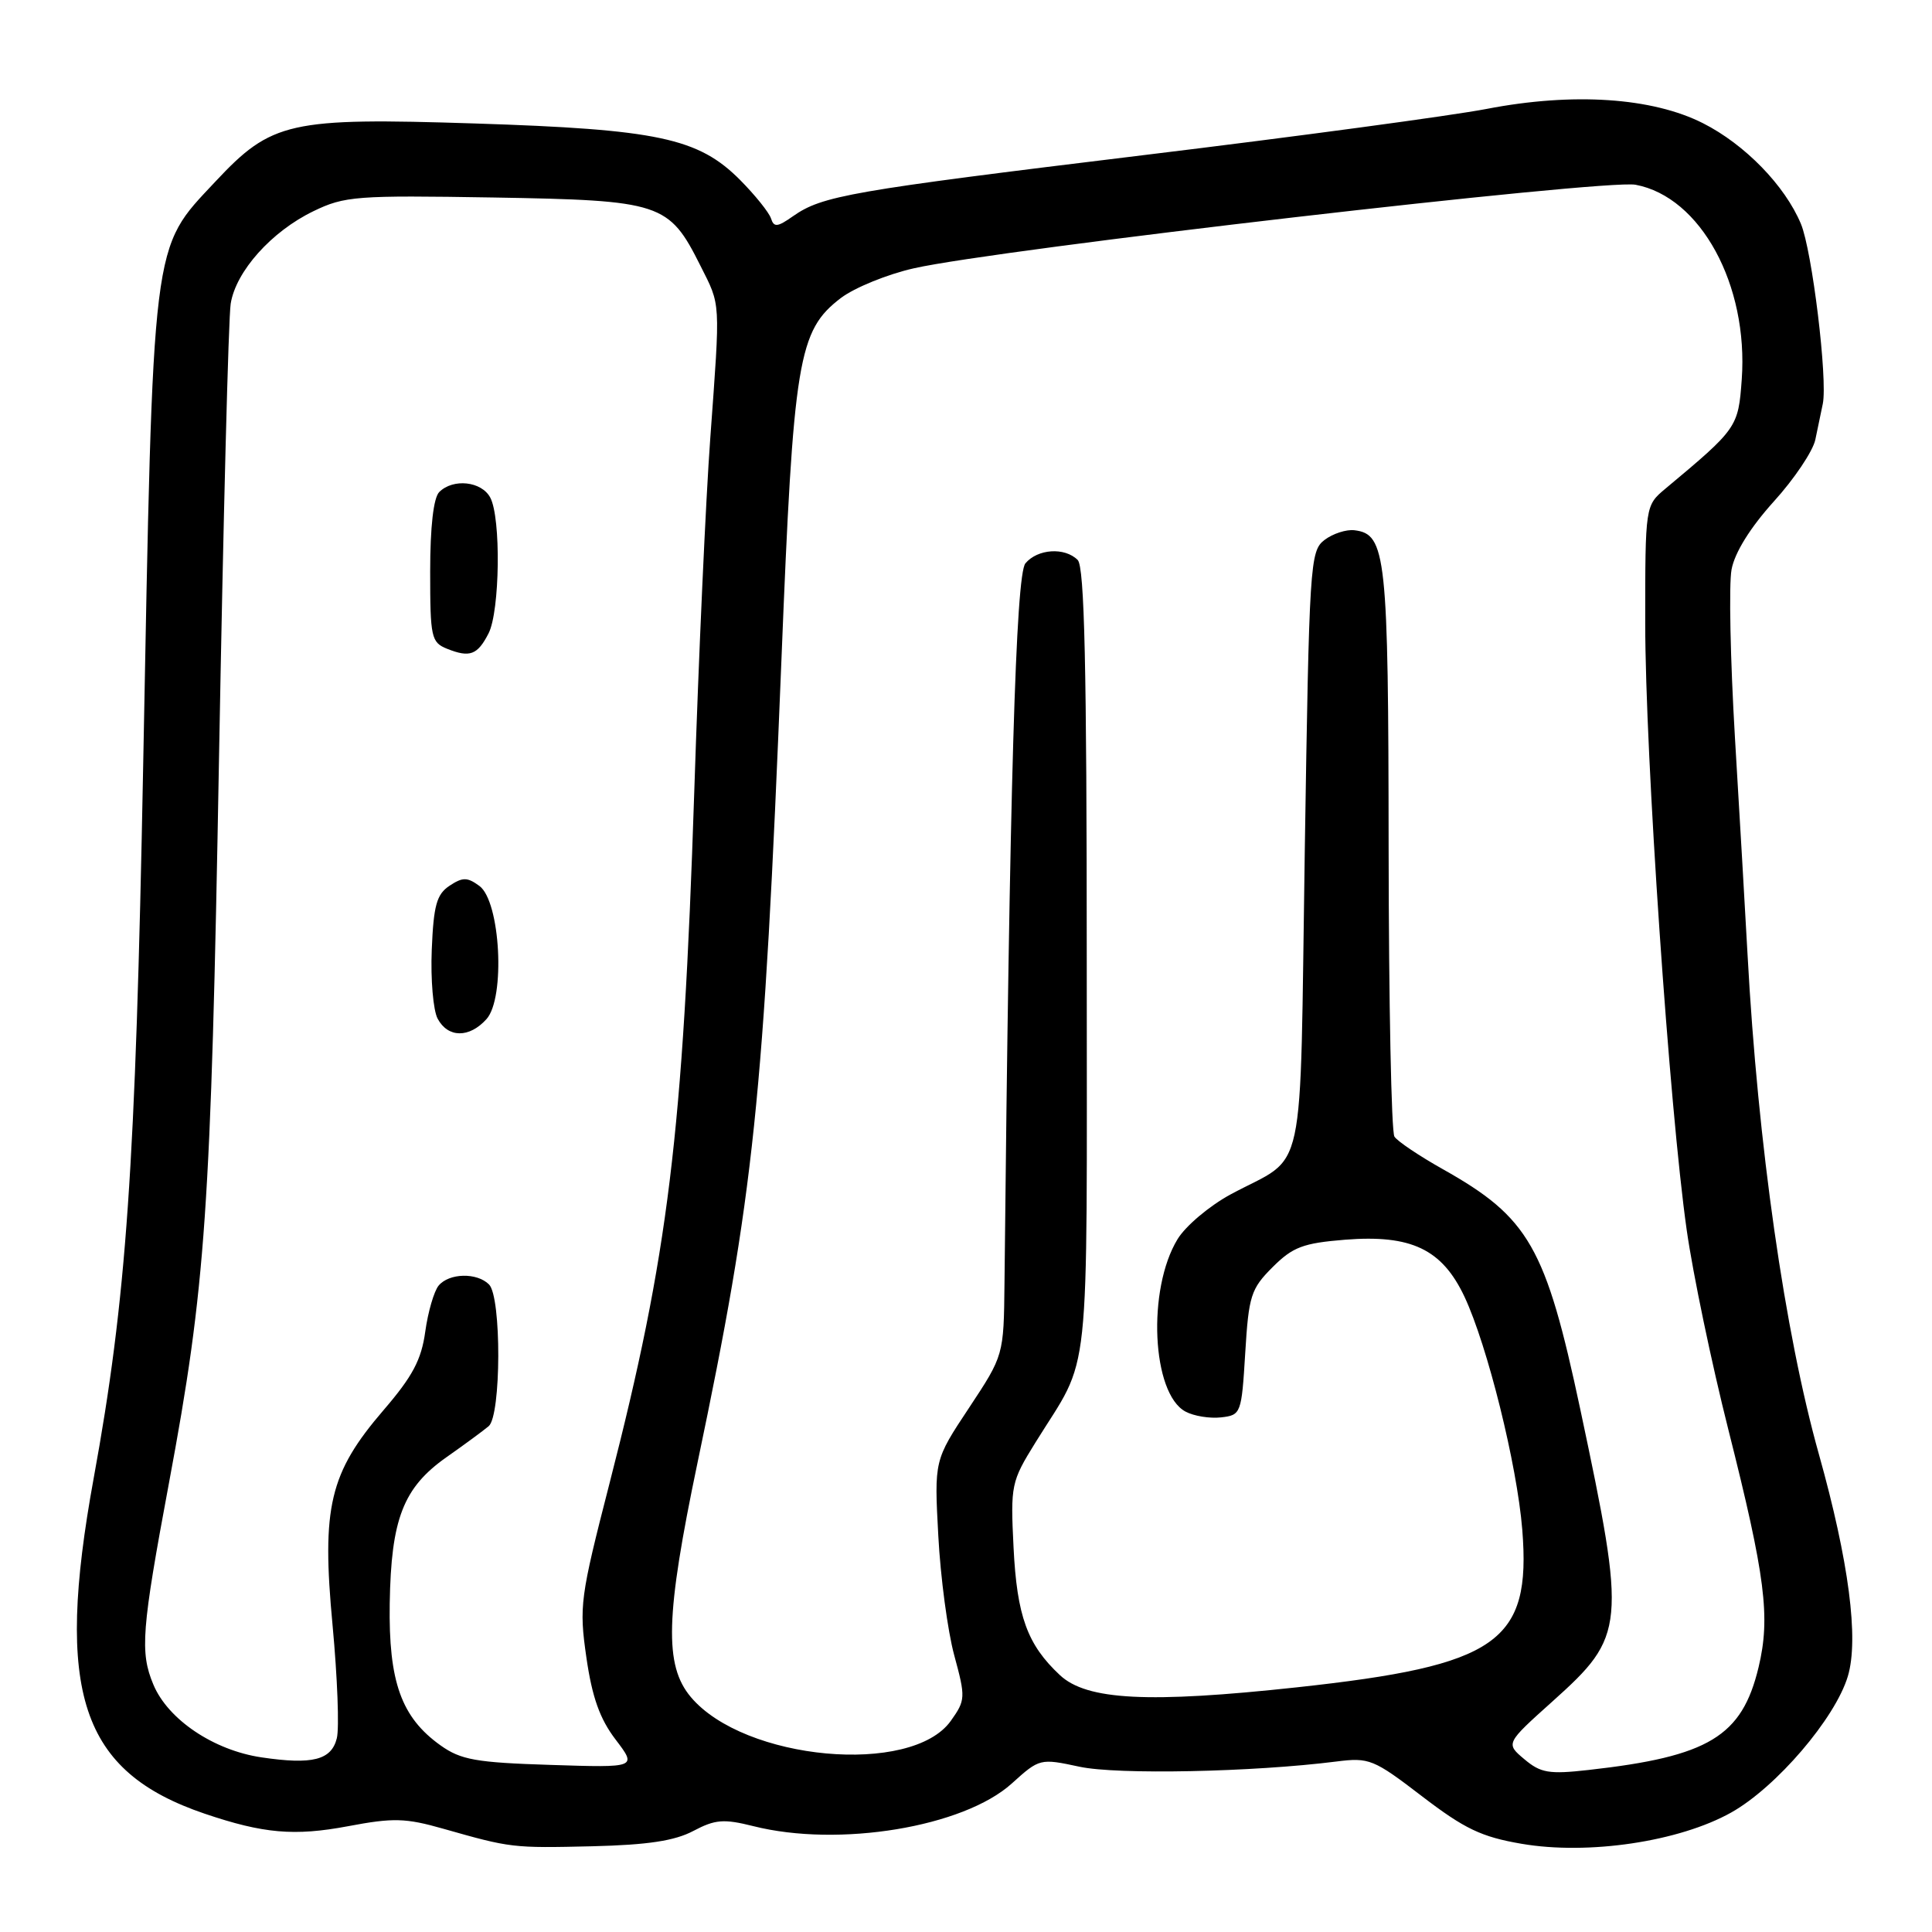 <?xml version="1.0" encoding="UTF-8" standalone="no"?>
<!DOCTYPE svg PUBLIC "-//W3C//DTD SVG 1.1//EN" "http://www.w3.org/Graphics/SVG/1.1/DTD/svg11.dtd" >
<svg xmlns="http://www.w3.org/2000/svg" xmlns:xlink="http://www.w3.org/1999/xlink" version="1.1" viewBox="0 0 256 256">
 <g >
 <path fill="currentColor"
d=" M 91.87 242.61 C 94.77 241.08 95.89 240.99 99.81 241.97 C 111.14 244.83 127.67 242.10 134.07 236.32 C 137.74 233.00 137.82 232.98 143.04 234.10 C 148.07 235.18 166.03 234.81 177.08 233.41 C 181.42 232.86 182.00 233.09 188.43 238.02 C 194.06 242.33 196.29 243.40 201.61 244.31 C 210.46 245.83 222.50 244.03 229.39 240.17 C 235.36 236.82 243.18 227.69 244.85 222.11 C 246.33 217.17 244.98 206.86 241.02 192.72 C 236.49 176.59 232.92 151.62 231.56 126.50 C 231.26 121.00 230.51 108.07 229.89 97.76 C 229.28 87.45 229.07 77.42 229.44 75.46 C 229.86 73.21 231.92 69.91 235.03 66.46 C 237.74 63.48 240.22 59.78 240.54 58.26 C 240.86 56.74 241.30 54.61 241.53 53.51 C 242.19 50.27 240.12 33.23 238.63 29.66 C 236.51 24.59 231.21 19.14 225.66 16.33 C 218.93 12.92 208.44 12.22 197.00 14.43 C 192.32 15.33 171.85 18.09 151.50 20.56 C 112.48 25.31 108.96 25.93 105.06 28.66 C 103.01 30.10 102.55 30.15 102.16 28.94 C 101.90 28.15 100.06 25.86 98.07 23.85 C 92.53 18.28 87.14 17.14 62.91 16.36 C 38.32 15.57 36.00 16.09 28.53 24.07 C 20.03 33.15 20.31 30.90 18.97 101.50 C 17.96 154.81 16.76 172.08 12.41 195.89 C 7.23 224.27 10.69 234.74 27.11 240.32 C 34.90 242.96 39.00 243.32 46.13 241.98 C 52.11 240.85 53.73 240.89 58.75 242.32 C 67.69 244.86 67.90 244.89 78.50 244.64 C 85.82 244.46 89.40 243.92 91.87 242.61 Z  M 201.99 233.11 C 199.50 231.02 199.50 231.02 205.73 225.43 C 215.40 216.76 215.51 215.54 209.40 186.76 C 204.81 165.19 202.61 161.34 191.16 154.91 C 188.05 153.16 185.17 151.23 184.77 150.61 C 184.36 150.00 184.02 132.85 184.00 112.50 C 183.97 73.54 183.67 70.77 179.47 70.26 C 178.39 70.13 176.60 70.71 175.50 71.55 C 173.58 73.02 173.48 74.64 172.89 112.72 C 172.20 157.66 173.25 152.77 163.07 158.26 C 160.26 159.78 157.09 162.45 156.03 164.20 C 151.98 170.85 152.62 184.65 157.08 187.04 C 158.19 187.64 160.31 187.98 161.80 187.81 C 164.44 187.51 164.51 187.32 165.00 179.27 C 165.46 171.69 165.75 170.78 168.62 167.91 C 171.30 165.23 172.67 164.72 178.21 164.27 C 186.99 163.57 191.08 165.52 194.05 171.82 C 197.10 178.32 201.02 194.11 201.71 202.70 C 202.90 217.61 198.49 220.69 171.84 223.58 C 152.18 225.71 144.01 225.29 140.45 221.97 C 136.12 217.93 134.75 214.15 134.30 205.03 C 133.89 196.78 133.99 196.32 137.19 191.16 C 144.63 179.15 144.00 185.10 144.00 127.45 C 144.00 88.30 143.70 75.10 142.80 74.20 C 141.08 72.48 137.48 72.72 135.87 74.65 C 134.60 76.19 133.77 104.40 133.10 170.05 C 133.00 179.59 133.00 179.59 128.40 186.55 C 123.79 193.50 123.79 193.50 124.33 203.50 C 124.62 209.00 125.57 216.12 126.44 219.33 C 127.96 224.93 127.94 225.28 125.99 228.02 C 120.79 235.32 98.63 233.29 91.54 224.87 C 87.99 220.65 88.18 214.10 92.42 193.84 C 99.93 158.01 101.19 145.93 103.54 87.54 C 105.14 47.52 105.75 43.82 111.43 39.48 C 113.23 38.12 117.58 36.34 121.10 35.55 C 132.14 33.04 212.69 23.72 216.72 24.48 C 225.34 26.09 231.69 37.76 230.79 50.28 C 230.33 56.62 230.21 56.79 220.69 64.74 C 218.00 66.99 218.00 66.99 218.00 82.56 C 218.00 100.01 221.21 146.95 223.50 163.00 C 224.32 168.78 226.80 180.66 229.01 189.41 C 233.93 208.92 234.61 214.28 233.02 220.92 C 230.82 230.09 226.42 232.75 210.49 234.53 C 205.26 235.12 204.15 234.93 201.99 233.11 Z  M 34.65 232.86 C 28.30 231.92 22.25 227.84 20.32 223.21 C 18.53 218.93 18.75 216.00 22.39 196.50 C 27.26 170.40 27.95 160.53 29.02 100.50 C 29.58 69.15 30.27 42.03 30.57 40.23 C 31.26 35.94 35.98 30.67 41.52 27.99 C 45.67 25.98 47.19 25.87 65.40 26.17 C 87.64 26.55 88.63 26.87 92.80 35.19 C 95.52 40.60 95.46 39.60 94.12 58.00 C 93.53 65.97 92.57 87.12 91.99 105.00 C 90.50 150.37 88.56 166.17 80.78 196.49 C 76.87 211.71 76.72 212.82 77.70 219.63 C 78.46 224.90 79.48 227.76 81.57 230.50 C 84.41 234.23 84.41 234.23 72.96 233.86 C 63.06 233.55 61.07 233.19 58.37 231.27 C 53.17 227.56 51.48 222.84 51.64 212.48 C 51.82 201.27 53.43 197.12 59.17 193.08 C 61.55 191.41 64.06 189.56 64.75 188.98 C 66.42 187.57 66.46 171.86 64.80 170.20 C 63.19 168.59 59.51 168.68 58.12 170.35 C 57.51 171.09 56.71 173.84 56.35 176.44 C 55.84 180.18 54.66 182.39 50.83 186.84 C 43.66 195.18 42.59 199.68 44.07 215.39 C 44.71 222.27 44.97 228.99 44.63 230.33 C 43.91 233.22 41.40 233.86 34.65 232.86 Z  M 64.46 135.04 C 66.99 132.24 66.31 119.43 63.52 117.39 C 61.92 116.22 61.31 116.21 59.56 117.37 C 57.86 118.50 57.45 119.96 57.21 125.85 C 57.05 129.77 57.40 133.88 57.99 134.98 C 59.36 137.54 62.18 137.57 64.46 135.04 Z  M 64.74 83.92 C 66.24 80.97 66.40 68.61 64.96 65.93 C 63.81 63.77 60.04 63.36 58.20 65.20 C 57.44 65.96 57.00 69.81 57.00 75.73 C 57.00 84.48 57.14 85.12 59.25 85.97 C 62.26 87.17 63.27 86.79 64.74 83.92 Z "/>
</g>
</svg>